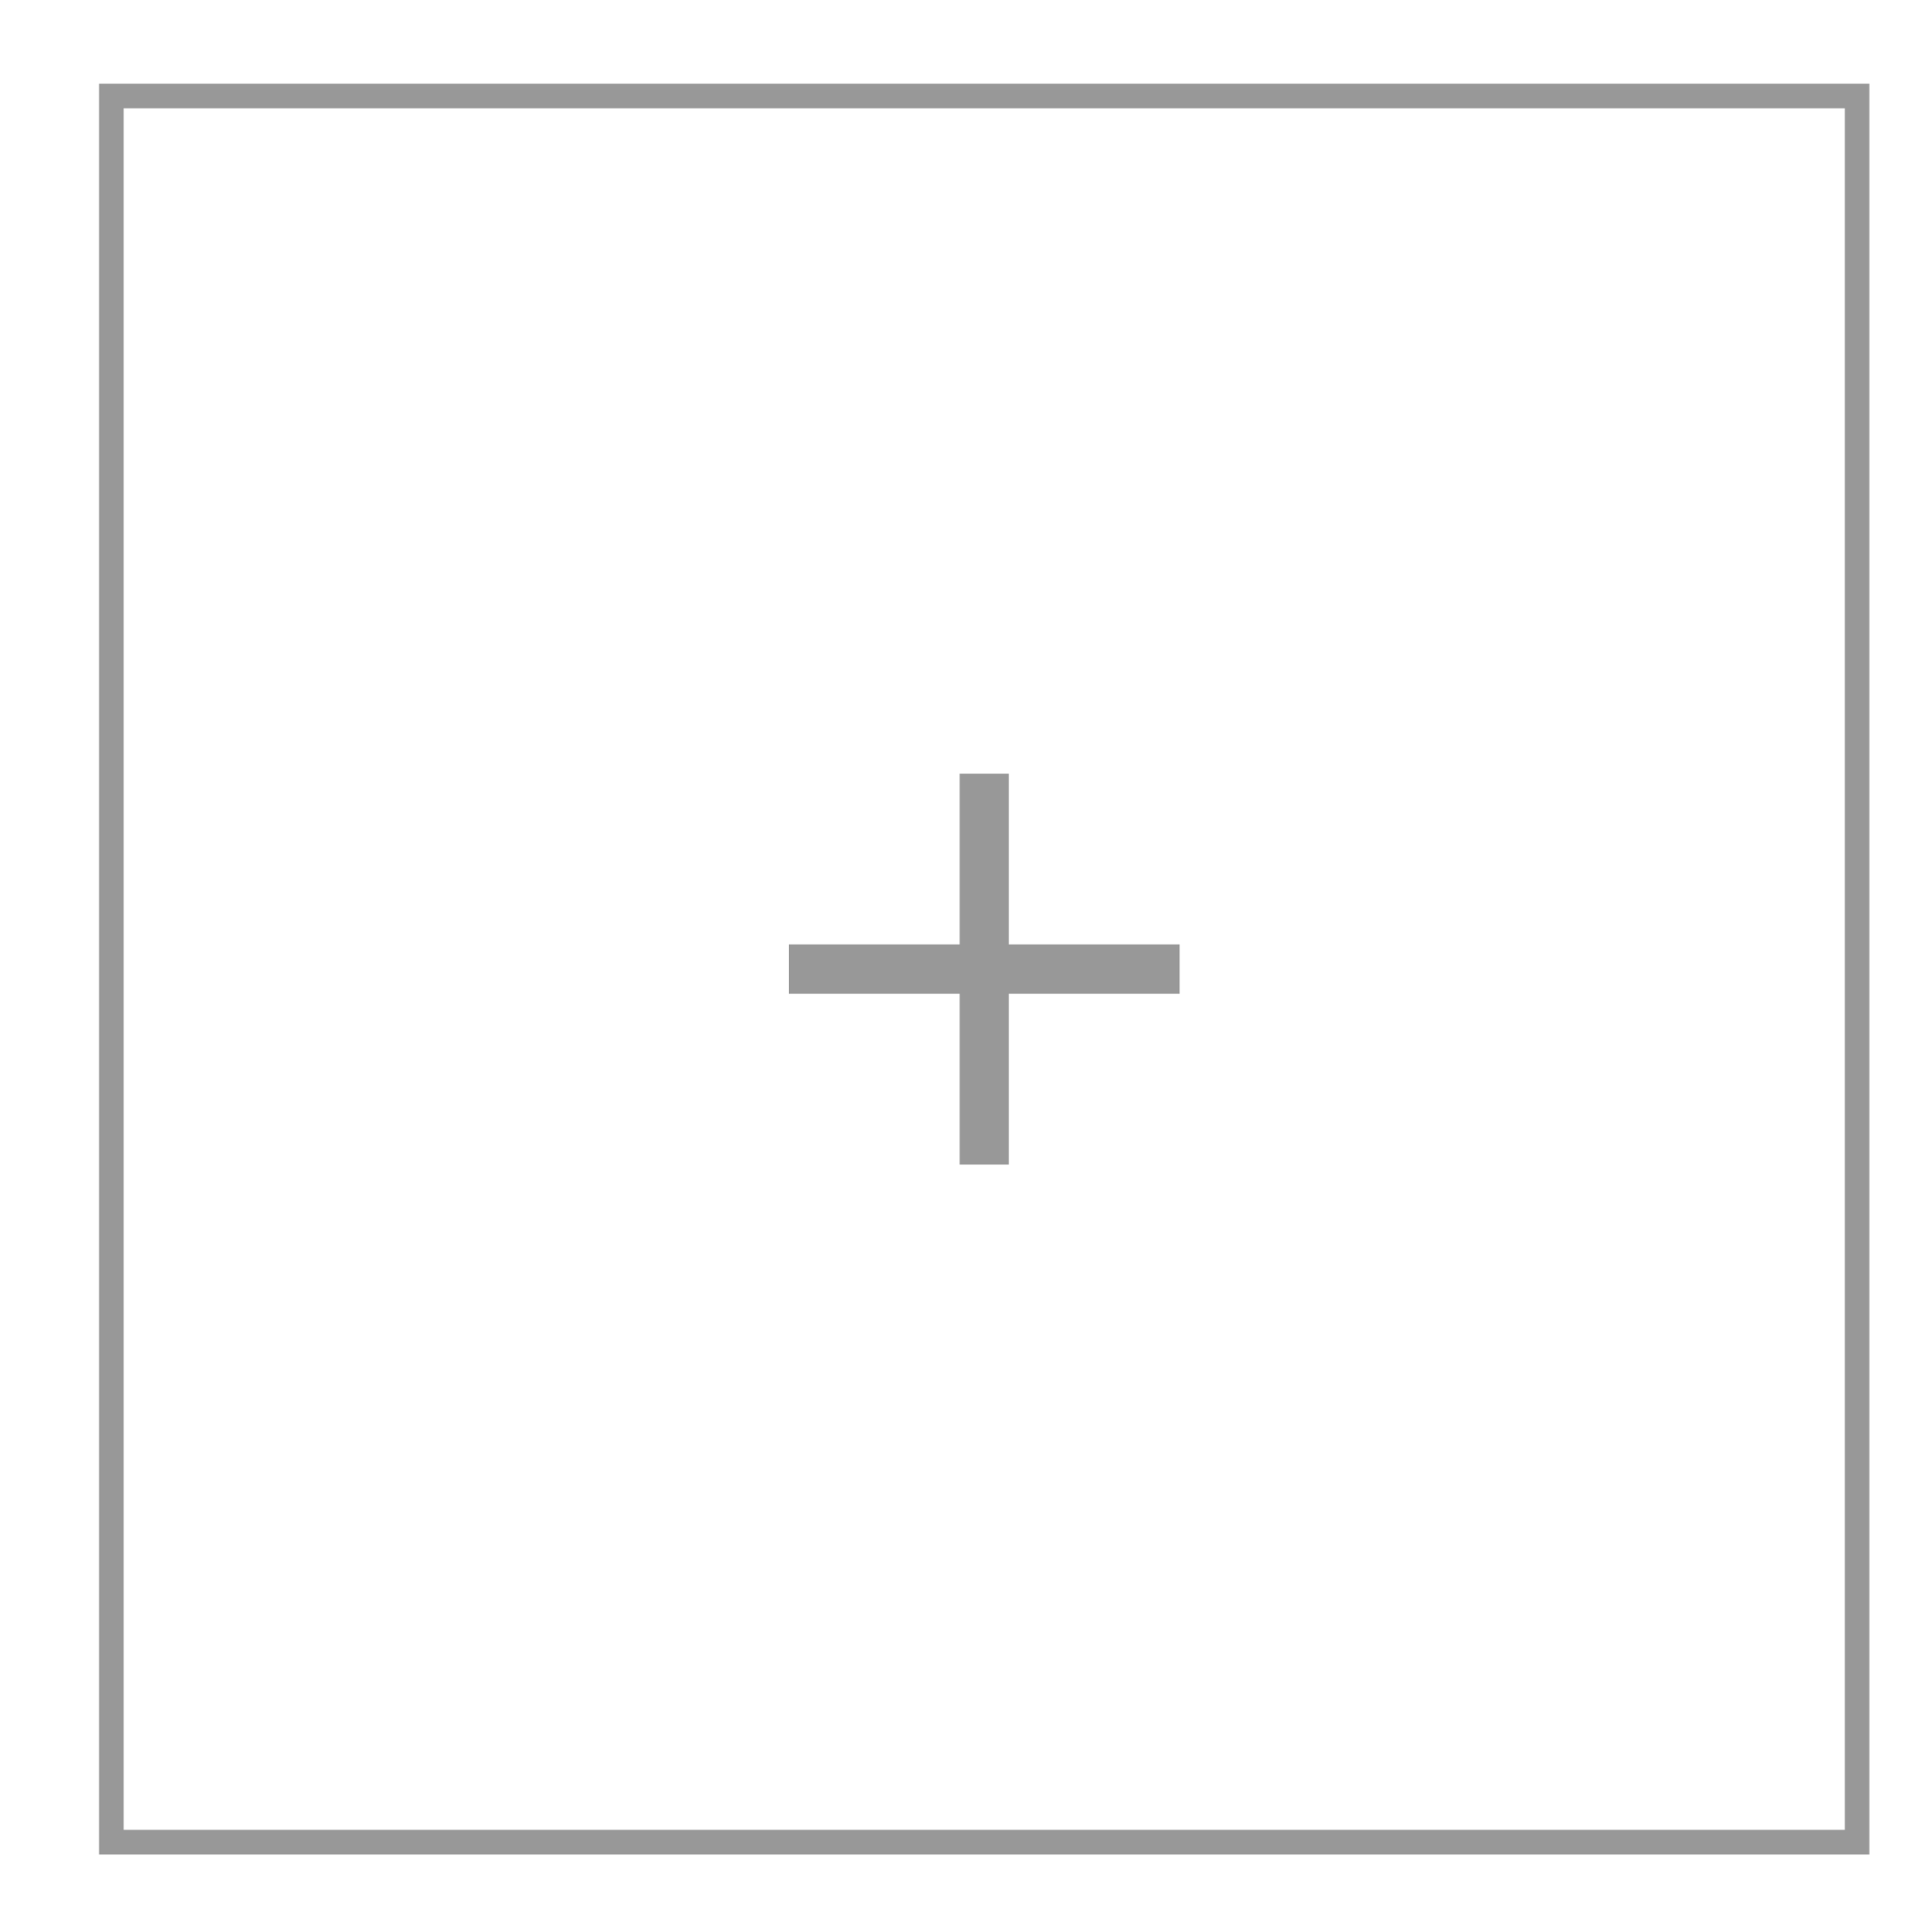 <?xml version="1.0" encoding="utf-8"?>
<!-- Generator: Adobe Illustrator 16.0.0, SVG Export Plug-In . SVG Version: 6.00 Build 0)  -->
<!DOCTYPE svg PUBLIC "-//W3C//DTD SVG 1.1//EN" "http://www.w3.org/Graphics/SVG/1.1/DTD/svg11.dtd">
<svg version="1.1" id="Capa_1" xmlns="http://www.w3.org/2000/svg" xmlns:xlink="http://www.w3.org/1999/xlink" x="0px" y="0px"
	 width="77.667px" height="78.521px" viewBox="0 0 77.667 78.521" enable-background="new 0 0 77.667 78.521" xml:space="preserve">
<g>
	<rect x="4.524" y="3.902" fill="none" stroke="#989898" stroke-miterlimit="10" width="70.953" height="70.953"/>
	<g>
		<line fill="none" stroke="#989898" stroke-width="2" stroke-miterlimit="10" x1="47.944" y1="39.378" x2="32.06" y2="39.378"/>
		<line fill="none" stroke="#989898" stroke-width="2" stroke-miterlimit="10" x1="40.001" y1="31.437" x2="40.001" y2="47.32"/>
	</g>
</g>
</svg>
